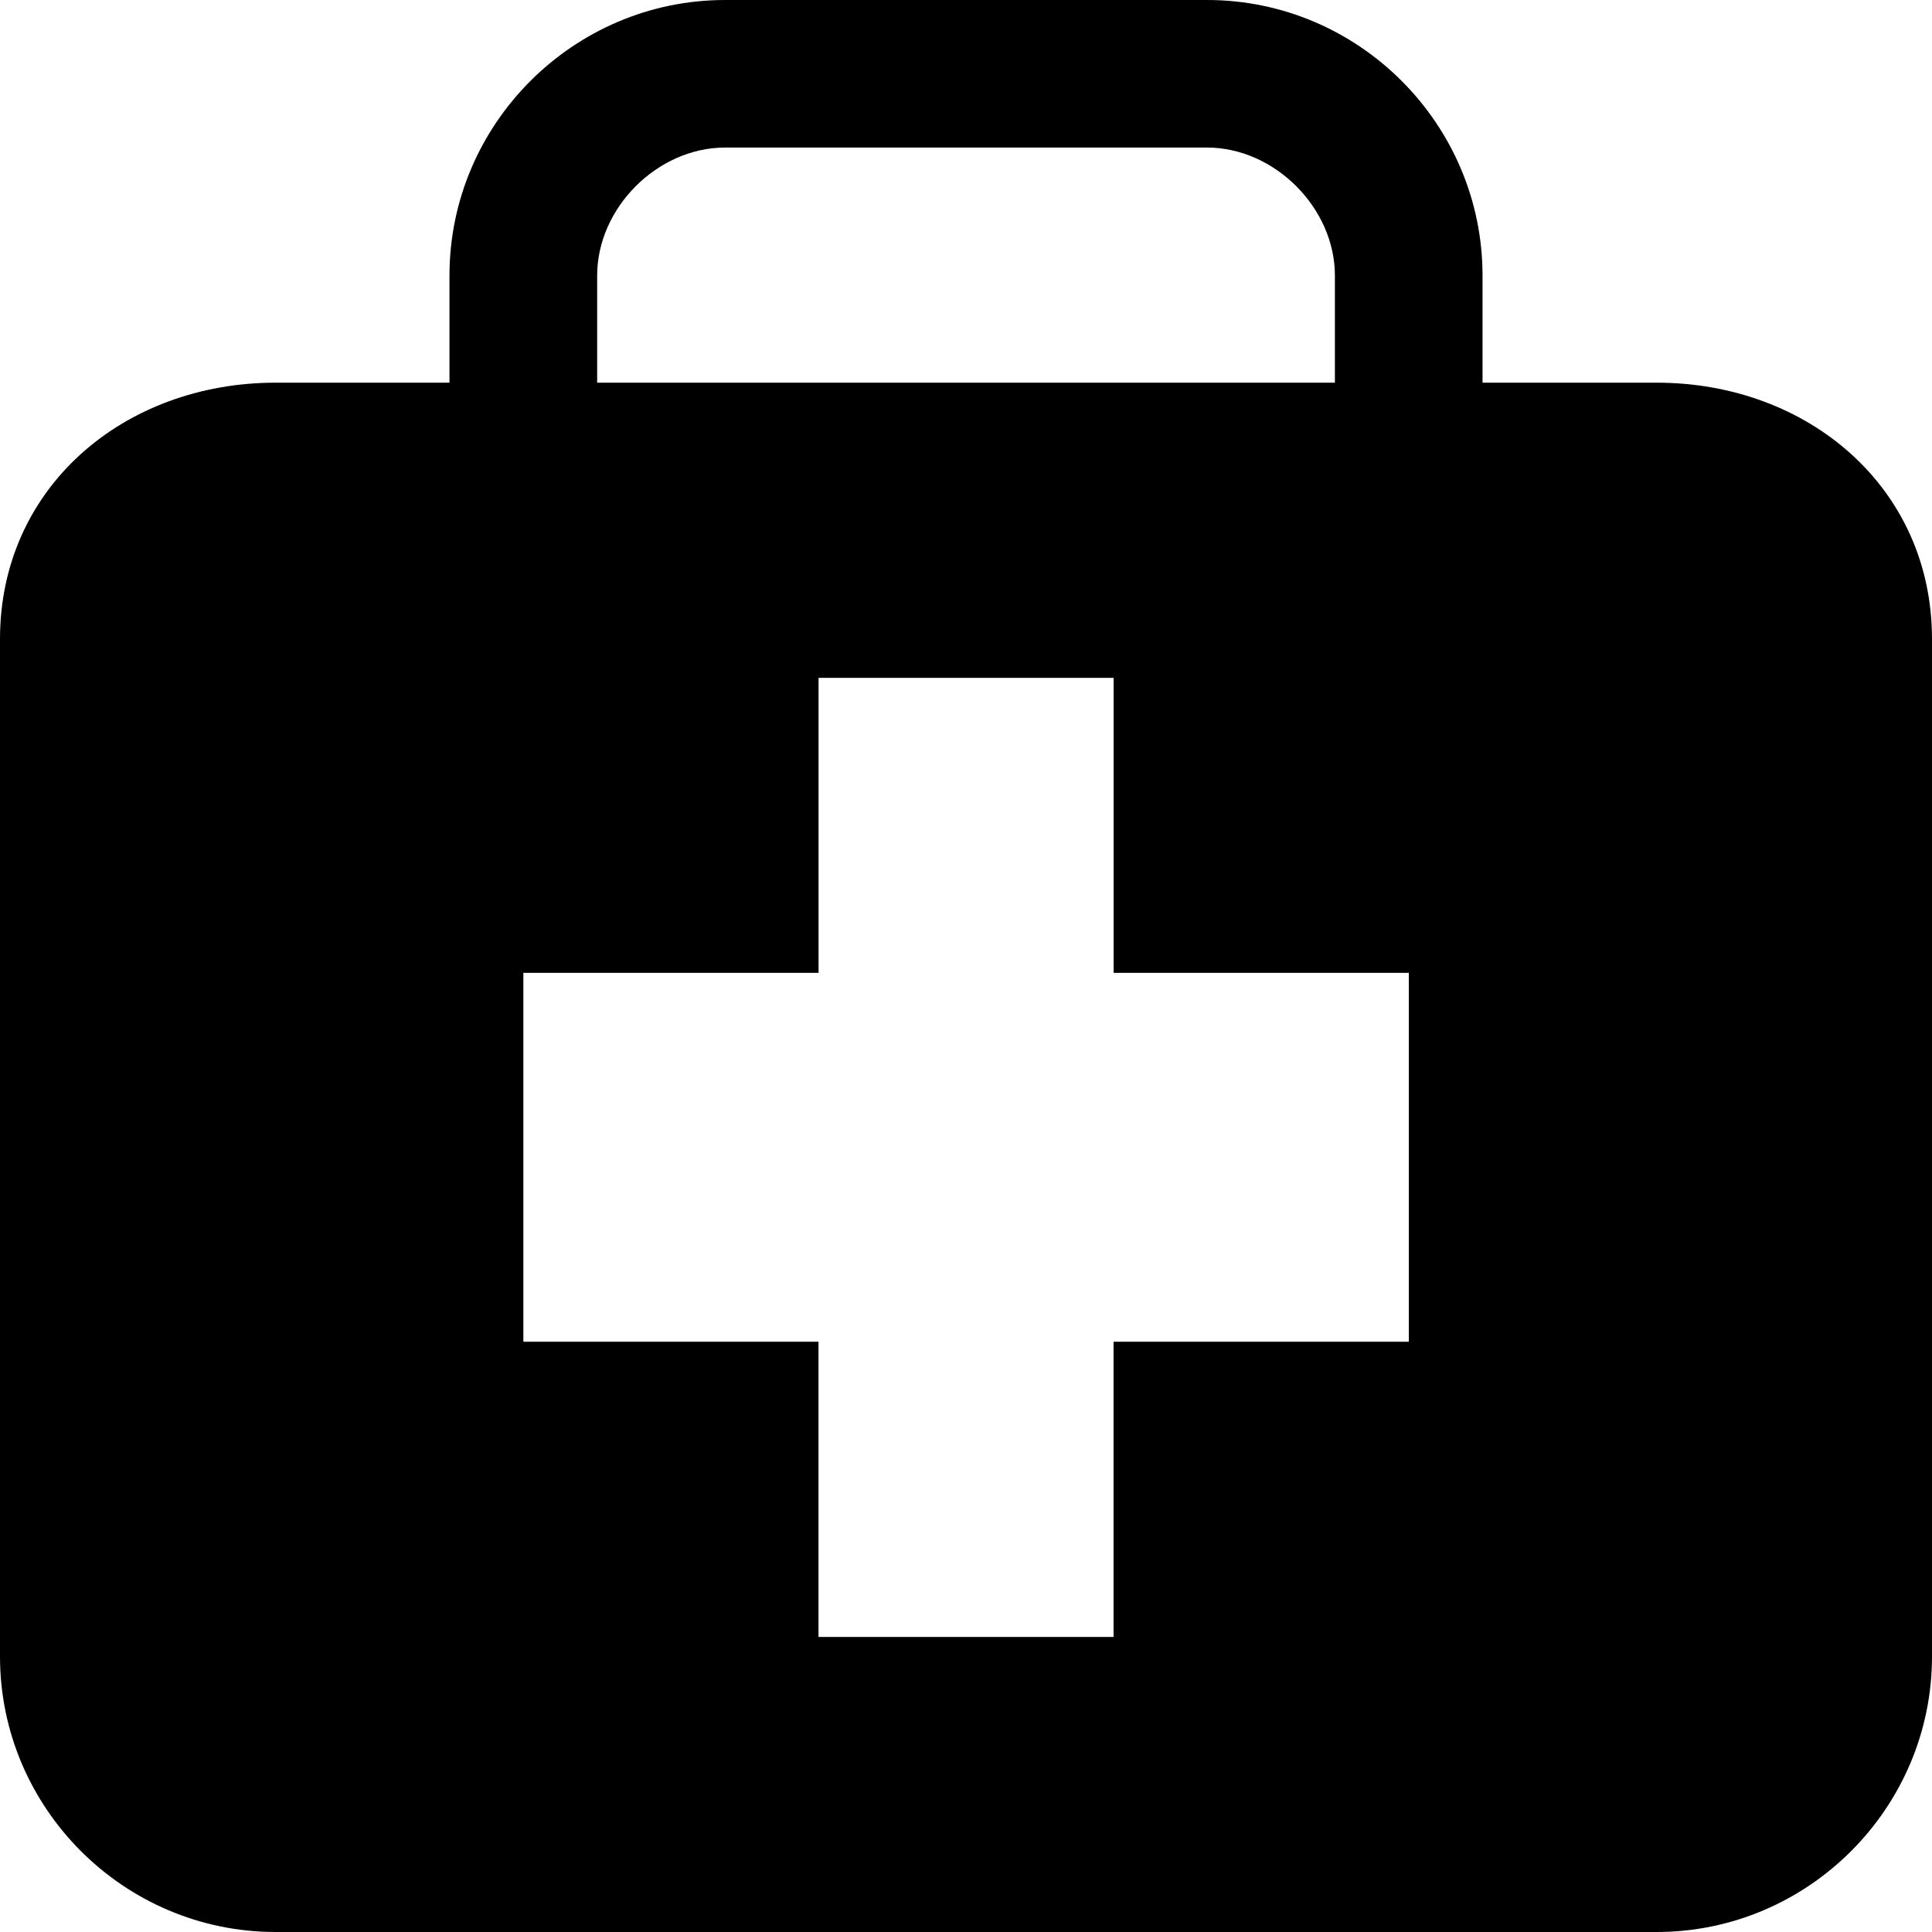<?xml version="1.0" encoding="iso-8859-1"?>
<!-- Generator: Adobe Illustrator 16.0.0, SVG Export Plug-In . SVG Version: 6.00 Build 0)  -->
<!DOCTYPE svg PUBLIC "-//W3C//DTD SVG 1.1//EN" "http://www.w3.org/Graphics/SVG/1.1/DTD/svg11.dtd">
<svg version="1.1" id="Capa_1" xmlns="http://www.w3.org/2000/svg" xmlns:xlink="http://www.w3.org/1999/xlink" x="0px" y="0px"
	 width="29.59px" height="29.59px" viewBox="0 0 29.59 29.59" style="enable-background:new 0 0 29.59 29.59;" xml:space="preserve"
	>
<path id="_x3C_Compound_Path_x3E__5_" style="fill:#000000;" d="M25.373,5.861h-2.667V4.22c0-2.323-1.898-4.22-4.218-4.22h-7.383
	C8.786,0,6.884,1.897,6.884,4.22v1.641H4.221C1.896,5.861,0,7.467,0,9.787v15.584c0,2.32,1.896,4.219,4.221,4.219h21.152
	c2.32,0,4.217-1.898,4.217-4.219V9.787C29.59,7.467,27.693,5.861,25.373,5.861z M9.146,4.22c0-1.037,0.924-1.96,1.959-1.96h7.383
	c1.031,0,1.957,0.924,1.957,1.96v1.641H9.146V4.22z M21.576,20.55h-4.521v4.521h-4.519V20.55H8.016V14.9h4.521v-4.518h4.519V14.9
	h4.521V20.55z"/>
<g>
</g>
<g>
</g>
<g>
</g>
<g>
</g>
<g>
</g>
<g>
</g>
<g>
</g>
<g>
</g>
<g>
</g>
<g>
</g>
<g>
</g>
<g>
</g>
<g>
</g>
<g>
</g>
<g>
</g>
</svg>
